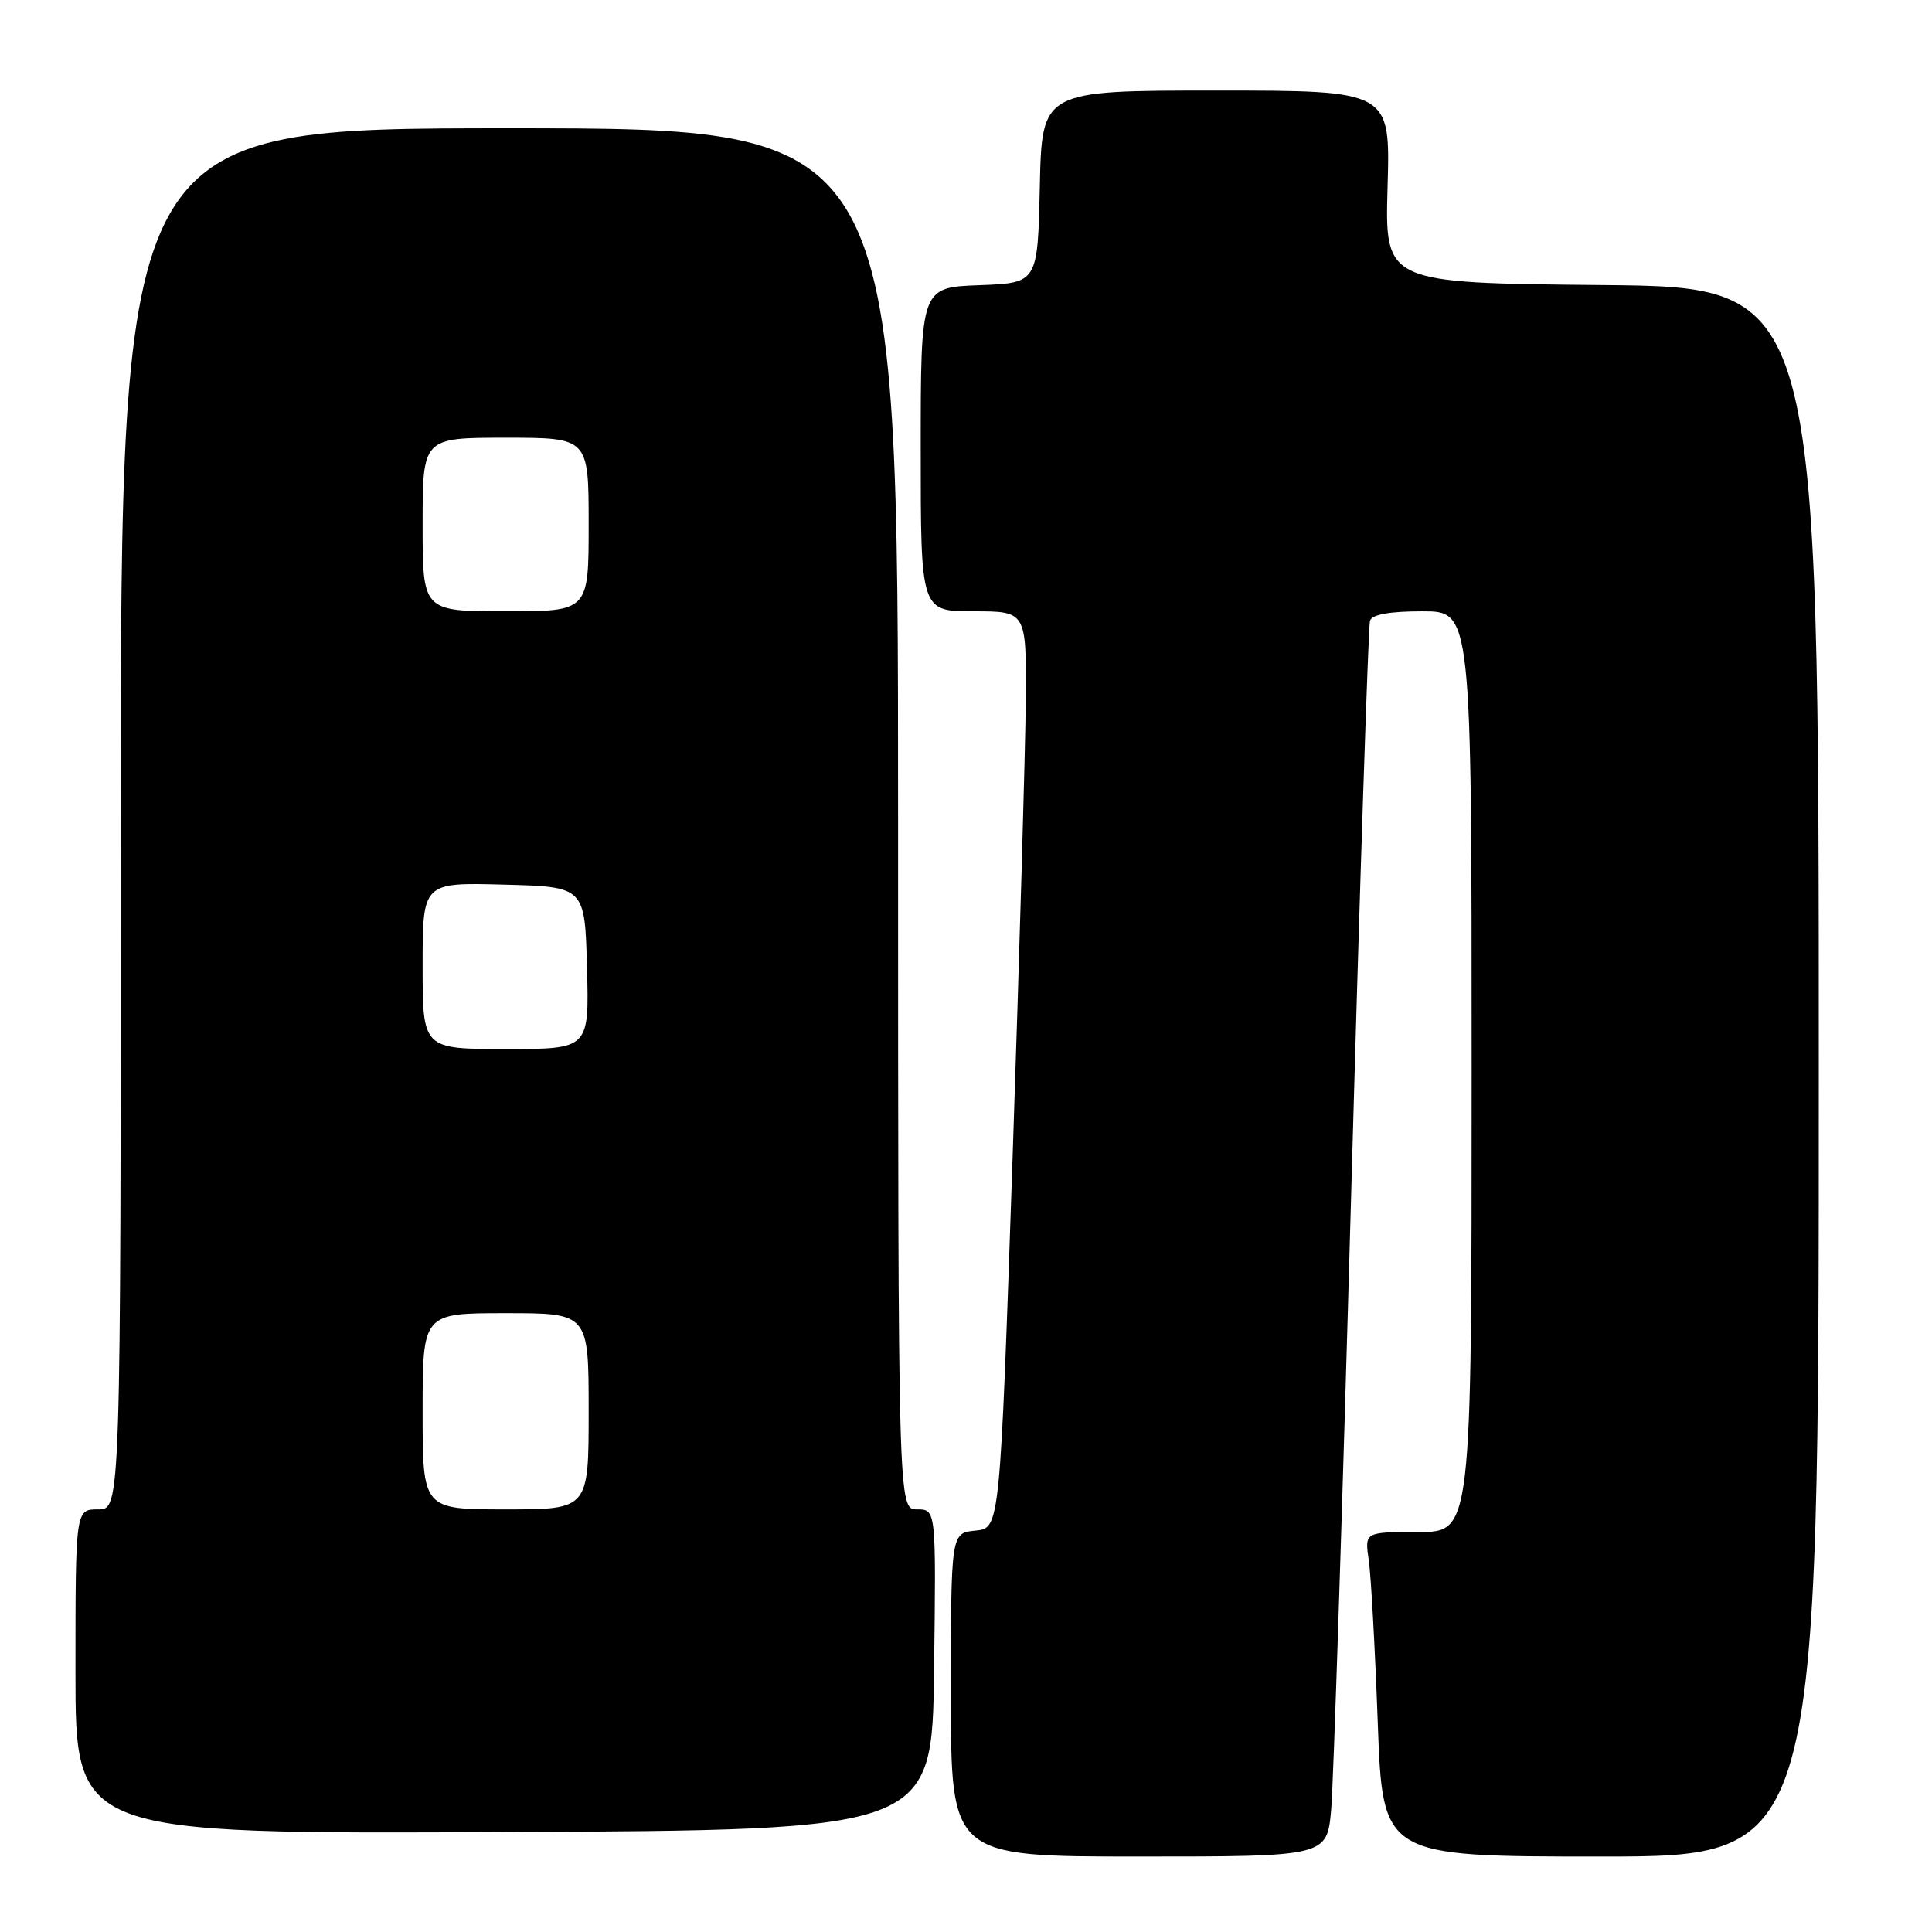 <?xml version="1.0" encoding="UTF-8" standalone="no"?>
<!DOCTYPE svg PUBLIC "-//W3C//DTD SVG 1.1//EN" "http://www.w3.org/Graphics/SVG/1.1/DTD/svg11.dtd" >
<svg xmlns="http://www.w3.org/2000/svg" xmlns:xlink="http://www.w3.org/1999/xlink" version="1.1" viewBox="0 0 256 256">
 <g >
 <path fill="currentColor"
d=" M 176.39 239.75 C 176.69 236.31 177.88 199.75 179.03 158.50 C 180.18 117.25 181.31 82.94 181.53 82.25 C 181.80 81.42 184.13 81.00 188.47 81.00 C 195.00 81.00 195.00 81.00 195.00 142.00 C 195.00 203.00 195.00 203.00 187.91 203.00 C 180.82 203.00 180.82 203.00 181.37 206.75 C 181.67 208.81 182.20 218.49 182.56 228.25 C 183.21 246.00 183.21 246.00 212.11 246.00 C 241.00 246.00 241.00 246.00 241.00 142.02 C 241.00 38.03 241.00 38.03 212.25 37.77 C 183.50 37.50 183.50 37.50 183.86 24.75 C 184.23 12.00 184.23 12.00 161.14 12.00 C 138.06 12.00 138.06 12.00 137.78 24.75 C 137.50 37.50 137.50 37.50 129.75 37.79 C 122.00 38.08 122.00 38.08 122.00 59.54 C 122.00 81.00 122.00 81.00 129.00 81.00 C 136.00 81.00 136.00 81.00 135.92 92.75 C 135.87 99.21 135.08 126.55 134.17 153.50 C 132.50 202.50 132.50 202.50 129.25 202.81 C 126.00 203.13 126.00 203.13 126.00 224.56 C 126.00 246.00 126.00 246.00 150.92 246.00 C 175.84 246.00 175.84 246.00 176.39 239.75 Z  M 123.77 221.25 C 124.04 200.00 124.04 200.00 121.52 200.00 C 119.00 200.00 119.00 200.00 119.00 108.50 C 119.00 17.00 119.00 17.00 67.50 17.00 C 16.00 17.00 16.00 17.00 16.00 108.50 C 16.00 200.00 16.00 200.00 13.00 200.00 C 10.00 200.00 10.00 200.00 10.00 221.51 C 10.00 243.02 10.00 243.02 66.75 242.76 C 123.50 242.50 123.50 242.50 123.77 221.25 Z  M 56.00 187.00 C 56.00 174.00 56.00 174.00 67.00 174.00 C 78.00 174.00 78.00 174.00 78.00 187.00 C 78.00 200.00 78.00 200.00 67.00 200.00 C 56.00 200.00 56.00 200.00 56.00 187.00 Z  M 56.00 127.97 C 56.00 116.93 56.00 116.93 66.75 117.22 C 77.50 117.50 77.50 117.50 77.78 128.25 C 78.07 139.00 78.07 139.00 67.03 139.00 C 56.00 139.00 56.00 139.00 56.00 127.97 Z  M 56.00 69.50 C 56.00 58.00 56.00 58.00 67.00 58.00 C 78.00 58.00 78.00 58.00 78.00 69.50 C 78.00 81.00 78.00 81.00 67.00 81.00 C 56.00 81.00 56.00 81.00 56.00 69.50 Z "/>
</g>
</svg>